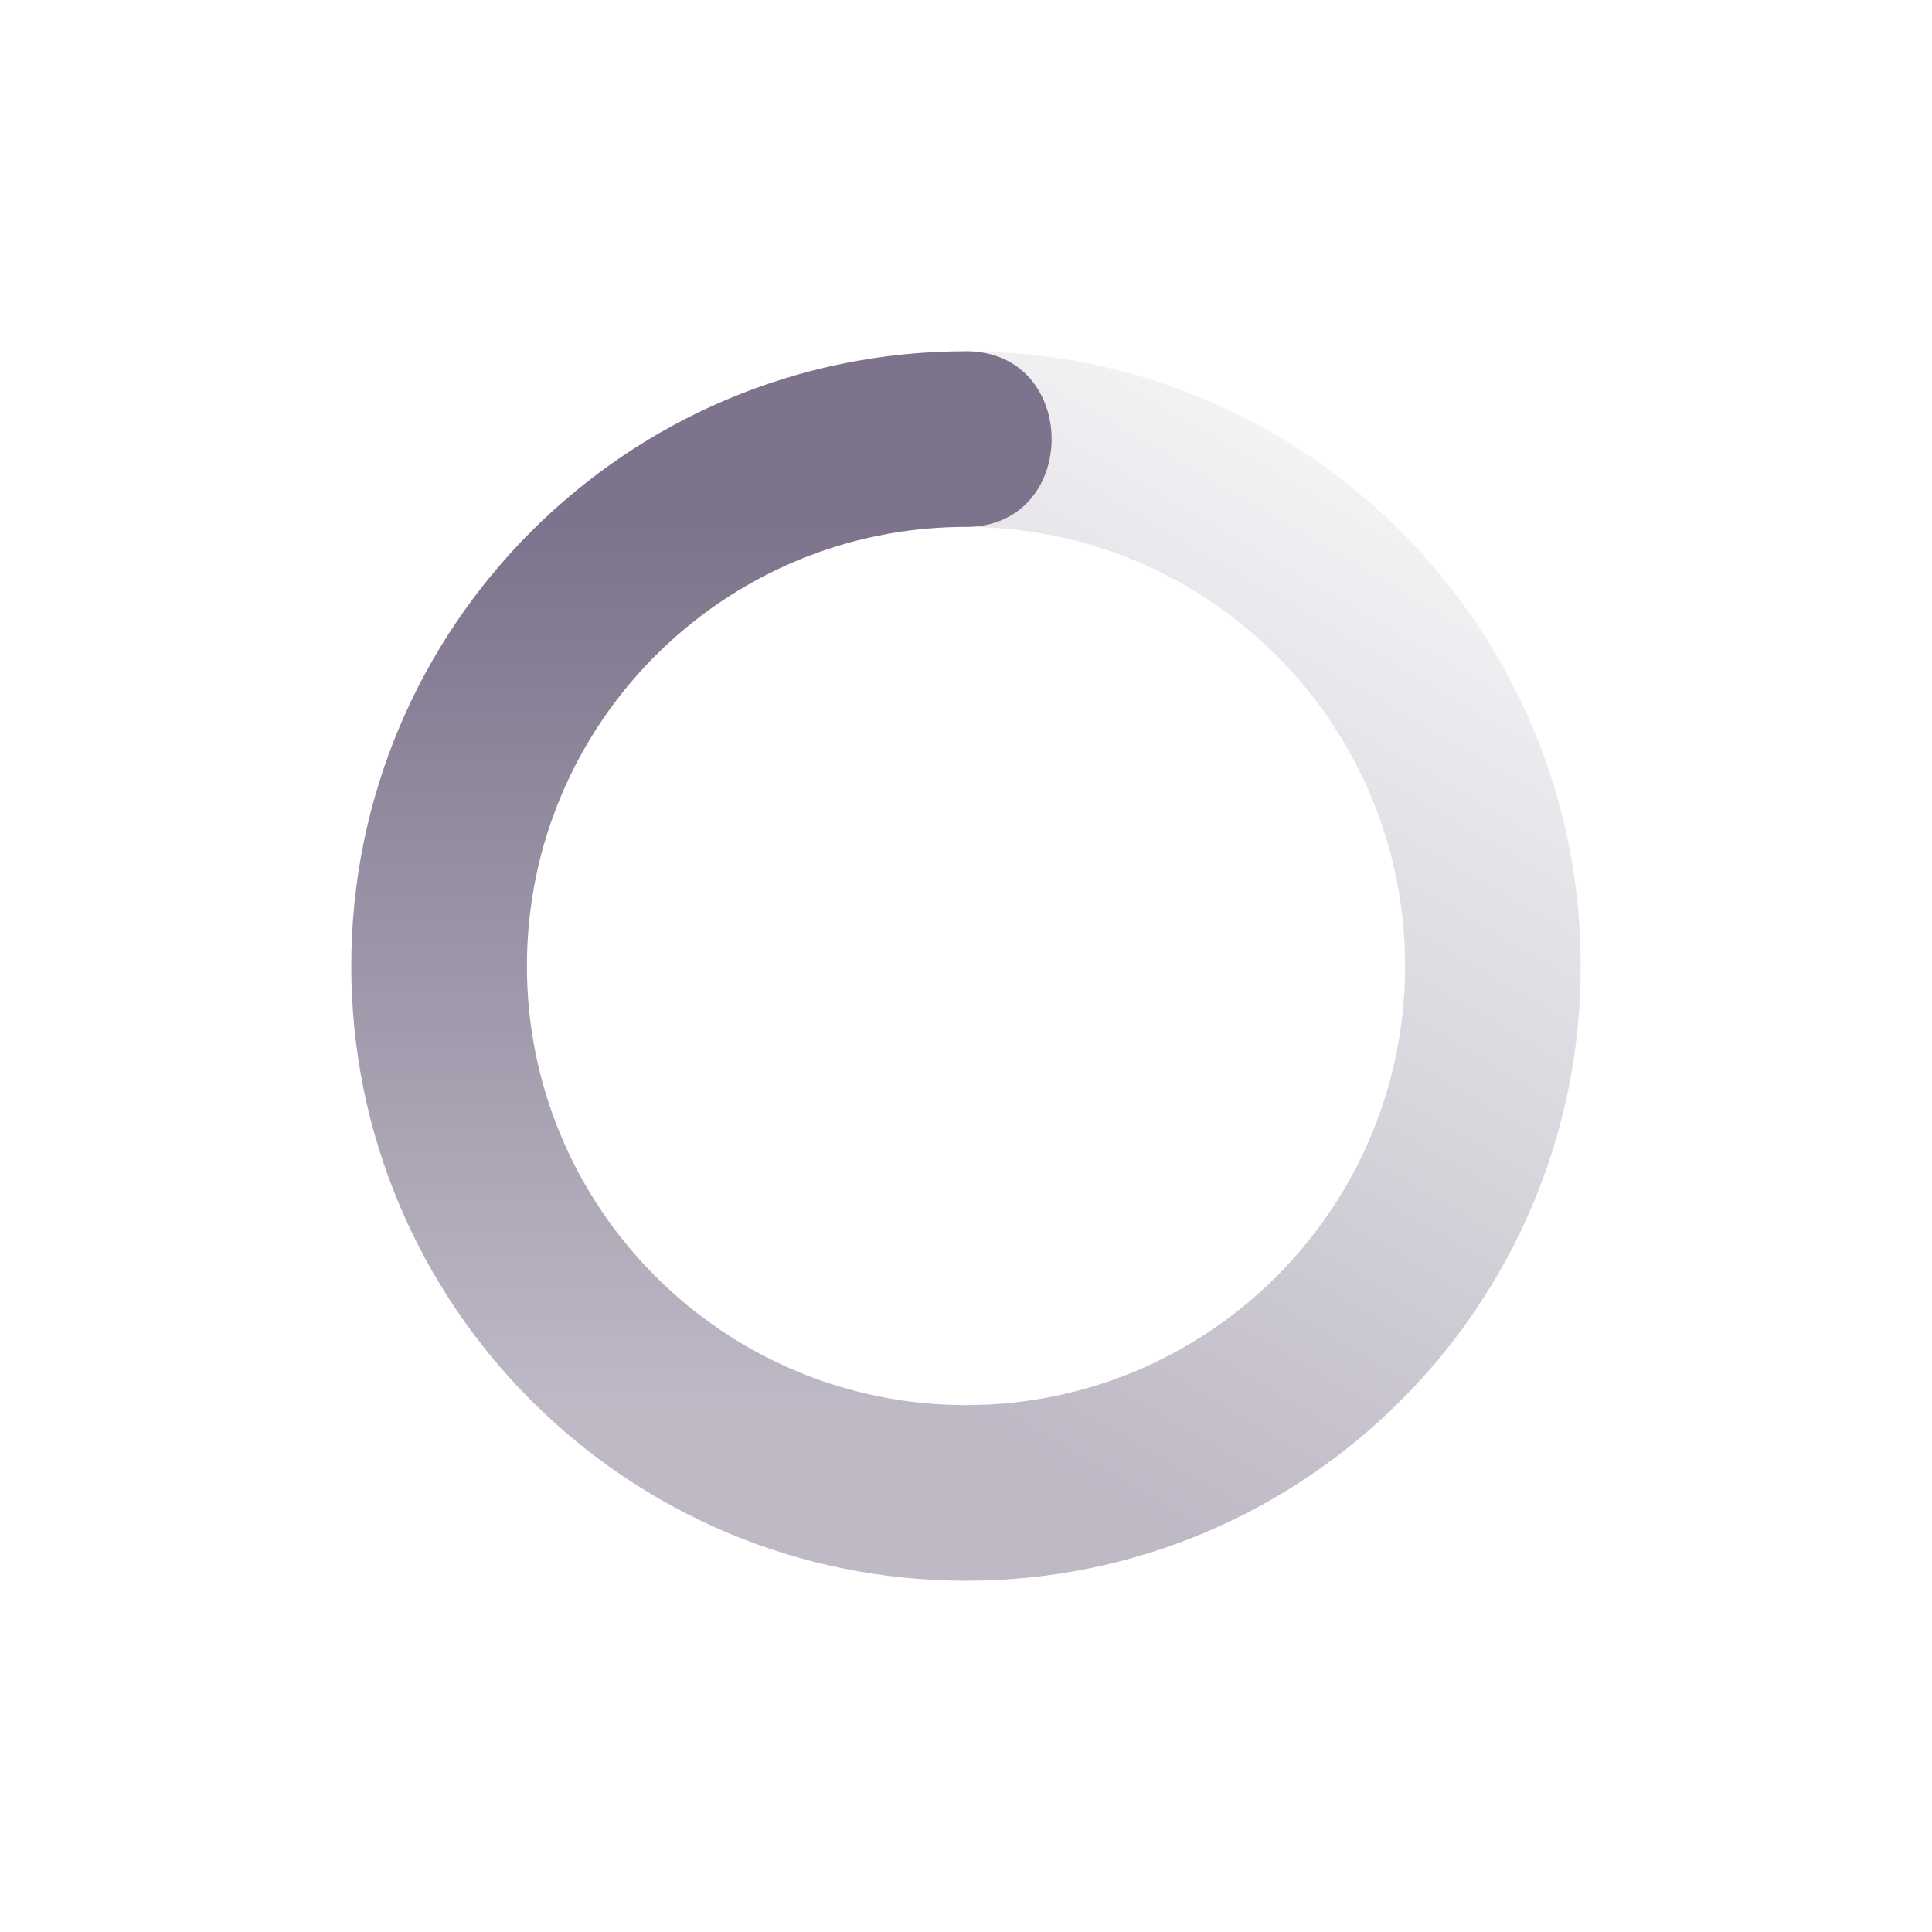 <svg xmlns="http://www.w3.org/2000/svg" width="22" height="22" version="1.1">
 <defs>
  <linearGradient id="linearGradient3605" x1="7" x2="19" y1="12" y2="5" gradientTransform="matrix(0,-1,-1,0,23,23)" gradientUnits="userSpaceOnUse">
   <stop offset="0" stop-color="#7d738c" stop-opacity=".5"/>
   <stop offset="1" stop-color="#7d738c" stop-opacity="0"/>
  </linearGradient>
  <linearGradient id="linearGradient3611" x1="7" x2="17" y1="12" y2="12" gradientTransform="matrix(0,1,1,0,-1,-1)" gradientUnits="userSpaceOnUse">
   <stop offset="0" stop-color="#7d738c"/>
   <stop offset="1" stop-color="#7d738c" stop-opacity=".5"/>
  </linearGradient>
 </defs>
 <path fill="url(#linearGradient3611)" d="m11 4c-3.866 0-7 3.134-7 7s3.134 7 7 7v-2c-2.761 0-5-2.239-5-5 0-2.761 2.239-5 5-5 1.3 0 1.3-2 0-2z"/>
 <path fill="url(#linearGradient3605)" d="m11 4v2c2.761 0 5 2.239 5 5s-2.239 5-5 5v2c3.866 0 7-3.134 7-7s-3.134-7-7-7z"/>
</svg>
